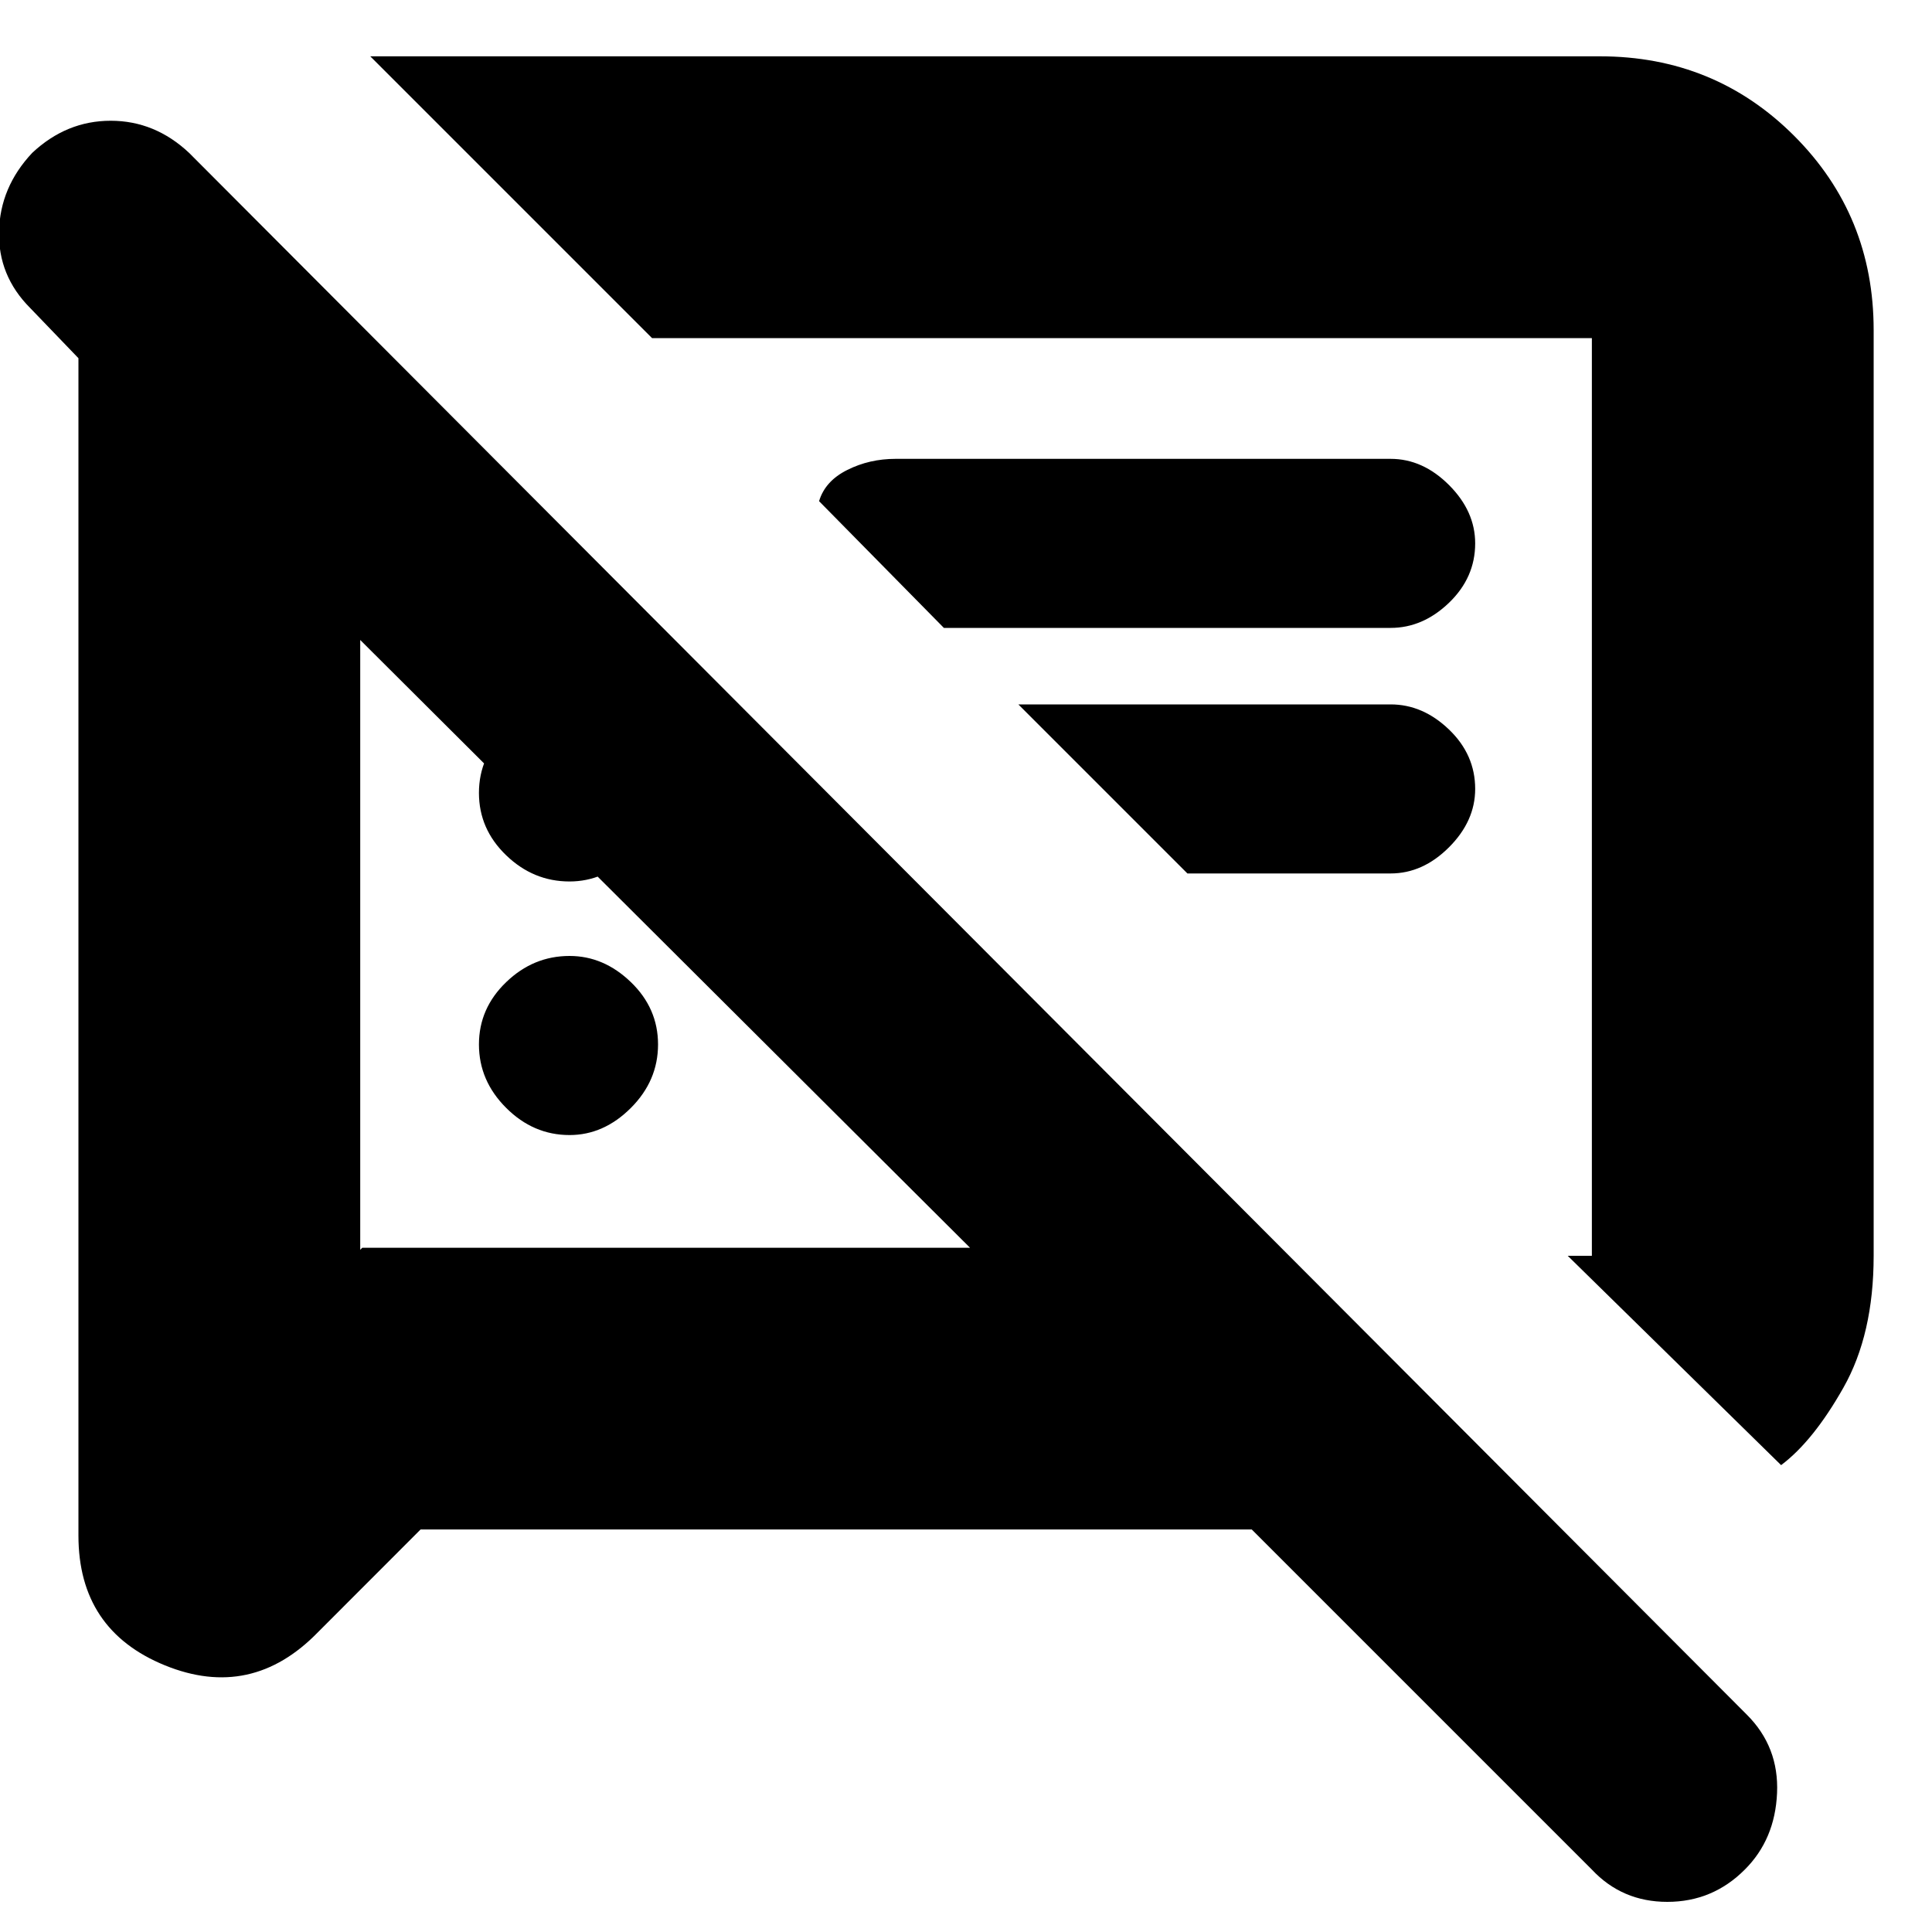 <svg xmlns="http://www.w3.org/2000/svg" height="20" width="20"><path d="M5.896 11.75Q5.521 11.75 5.24 11.469Q4.958 11.188 4.958 10.812Q4.958 10.438 5.24 10.167Q5.521 9.896 5.896 9.896Q6.25 9.896 6.531 10.167Q6.812 10.438 6.812 10.812Q6.812 11.188 6.531 11.469Q6.25 11.75 5.896 11.75ZM18.438 15.167 16.229 13H16.479Q16.479 13 16.479 13Q16.479 13 16.479 13V3.5Q16.479 3.5 16.479 3.5Q16.479 3.5 16.479 3.5H6.75L3.833 0.583H16.562Q17.75 0.583 18.573 1.406Q19.396 2.229 19.396 3.417V13Q19.396 13.812 19.083 14.365Q18.771 14.917 18.438 15.167ZM9.771 6.5 8.479 5.188Q8.542 4.979 8.771 4.865Q9 4.75 9.271 4.75H14.396Q14.729 4.75 15 5.021Q15.271 5.292 15.271 5.625Q15.271 5.979 15 6.24Q14.729 6.5 14.396 6.5ZM12.292 9.042 10.542 7.292H14.396Q14.729 7.292 15 7.552Q15.271 7.812 15.271 8.167Q15.271 8.5 15 8.771Q14.729 9.042 14.396 9.042ZM4.354 15.833 3.292 16.896Q2.604 17.604 1.708 17.24Q0.812 16.875 0.812 15.896V3.708L0.312 3.188Q-0.021 2.854 -0.01 2.396Q0 1.938 0.333 1.583Q0.688 1.25 1.146 1.25Q1.604 1.25 1.958 1.583L18.083 17.75Q18.417 18.083 18.396 18.562Q18.375 19.042 18.062 19.354Q17.729 19.688 17.26 19.688Q16.792 19.688 16.479 19.354L12.958 15.833ZM3.729 6.625V12.938L3.75 12.917H10.042ZM11.5 8.25Q11.5 8.25 11.5 8.25Q11.5 8.25 11.5 8.25Q11.5 8.25 11.5 8.25Q11.5 8.25 11.5 8.25ZM6.896 9.771ZM5.896 9.125Q5.521 9.125 5.24 8.854Q4.958 8.583 4.958 8.208Q4.958 7.833 5.24 7.563Q5.521 7.292 5.896 7.292Q6.25 7.292 6.531 7.563Q6.812 7.833 6.812 8.208Q6.812 8.583 6.531 8.854Q6.25 9.125 5.896 9.125Z"/></svg>
